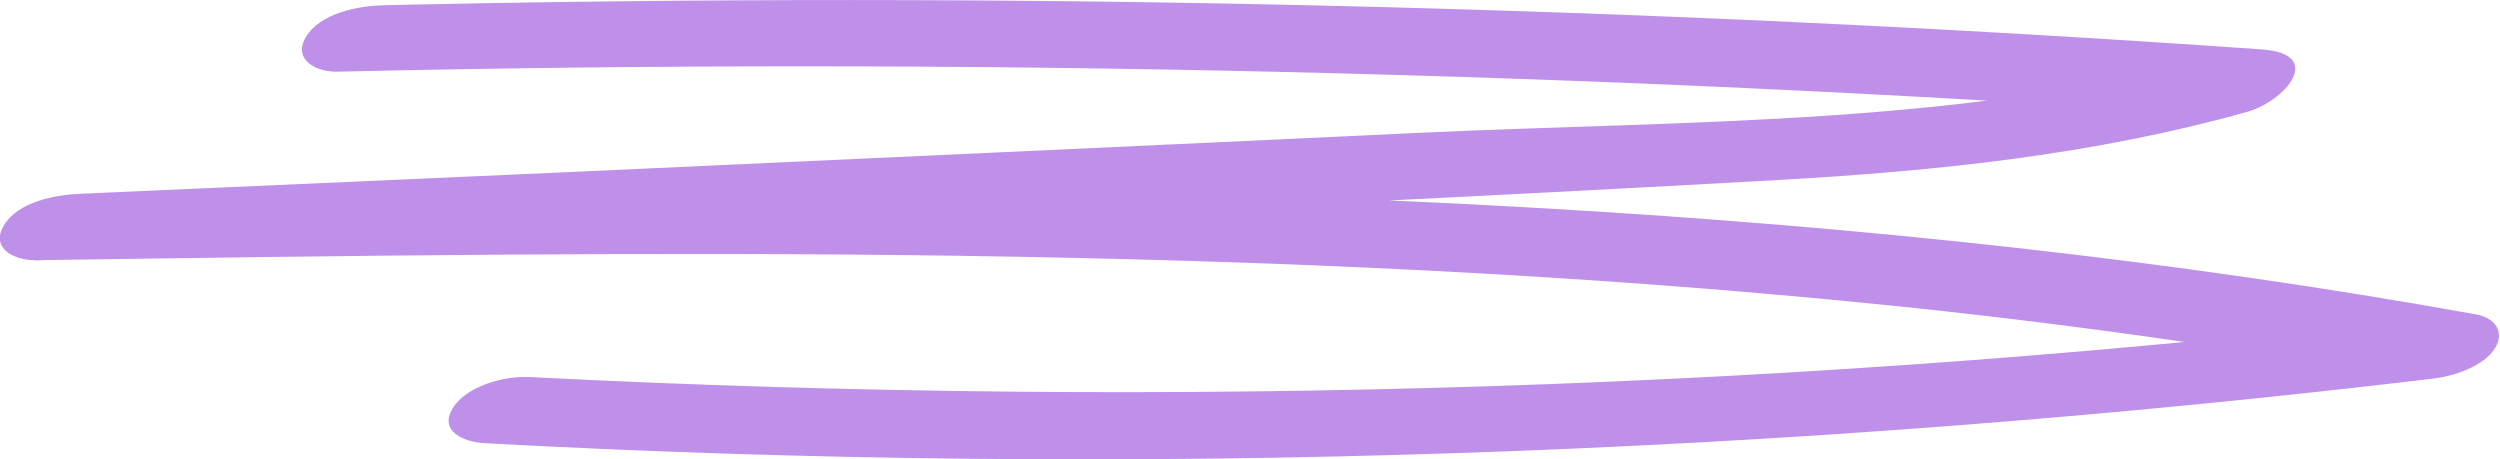 <svg width="294" height="54" viewBox="0 0 294 54" fill="none" xmlns="http://www.w3.org/2000/svg">
  <path
    d="M39.69 8.429C113.371 6.735 187.13 8.467 260.657 13.548L262.428 6.197C231.631 14.857 198.486 14.125 166.765 15.626C133.428 17.204 100.09 18.706 66.714 20.245C47.658 21.092 28.603 21.939 9.547 22.785C6.583 22.901 2.117 23.671 0.424 26.557C-1.155 29.252 1.771 30.637 4.158 30.599C76.569 29.559 149.211 28.52 221.391 35.833C241.986 37.911 262.466 40.798 282.869 44.416L288.028 36.872C213.114 45.84 137.624 48.188 62.248 44.339C59.361 44.185 54.78 45.378 53.202 48.073C51.623 50.767 54.587 51.96 56.897 52.114C133.312 56.271 210.112 53.577 286.103 44.532C288.451 44.262 292.147 43.108 293.456 40.875C294.572 38.951 293.34 37.373 291.261 36.988C219.081 23.979 145.554 21.746 72.334 22.093C51.392 22.208 30.451 22.516 9.509 22.824L4.158 30.637C72.45 27.596 140.819 25.018 209.072 21.169C227.666 20.13 246.26 18.205 264.237 13.163C268.703 11.931 273.515 6.351 266.008 5.812C192.48 0.654 118.76 -1.039 45.079 0.616C42.115 0.693 37.611 1.539 35.955 4.388C34.377 7.082 37.303 8.506 39.69 8.429Z"
    fill="#BF90EA"/>
</svg>
